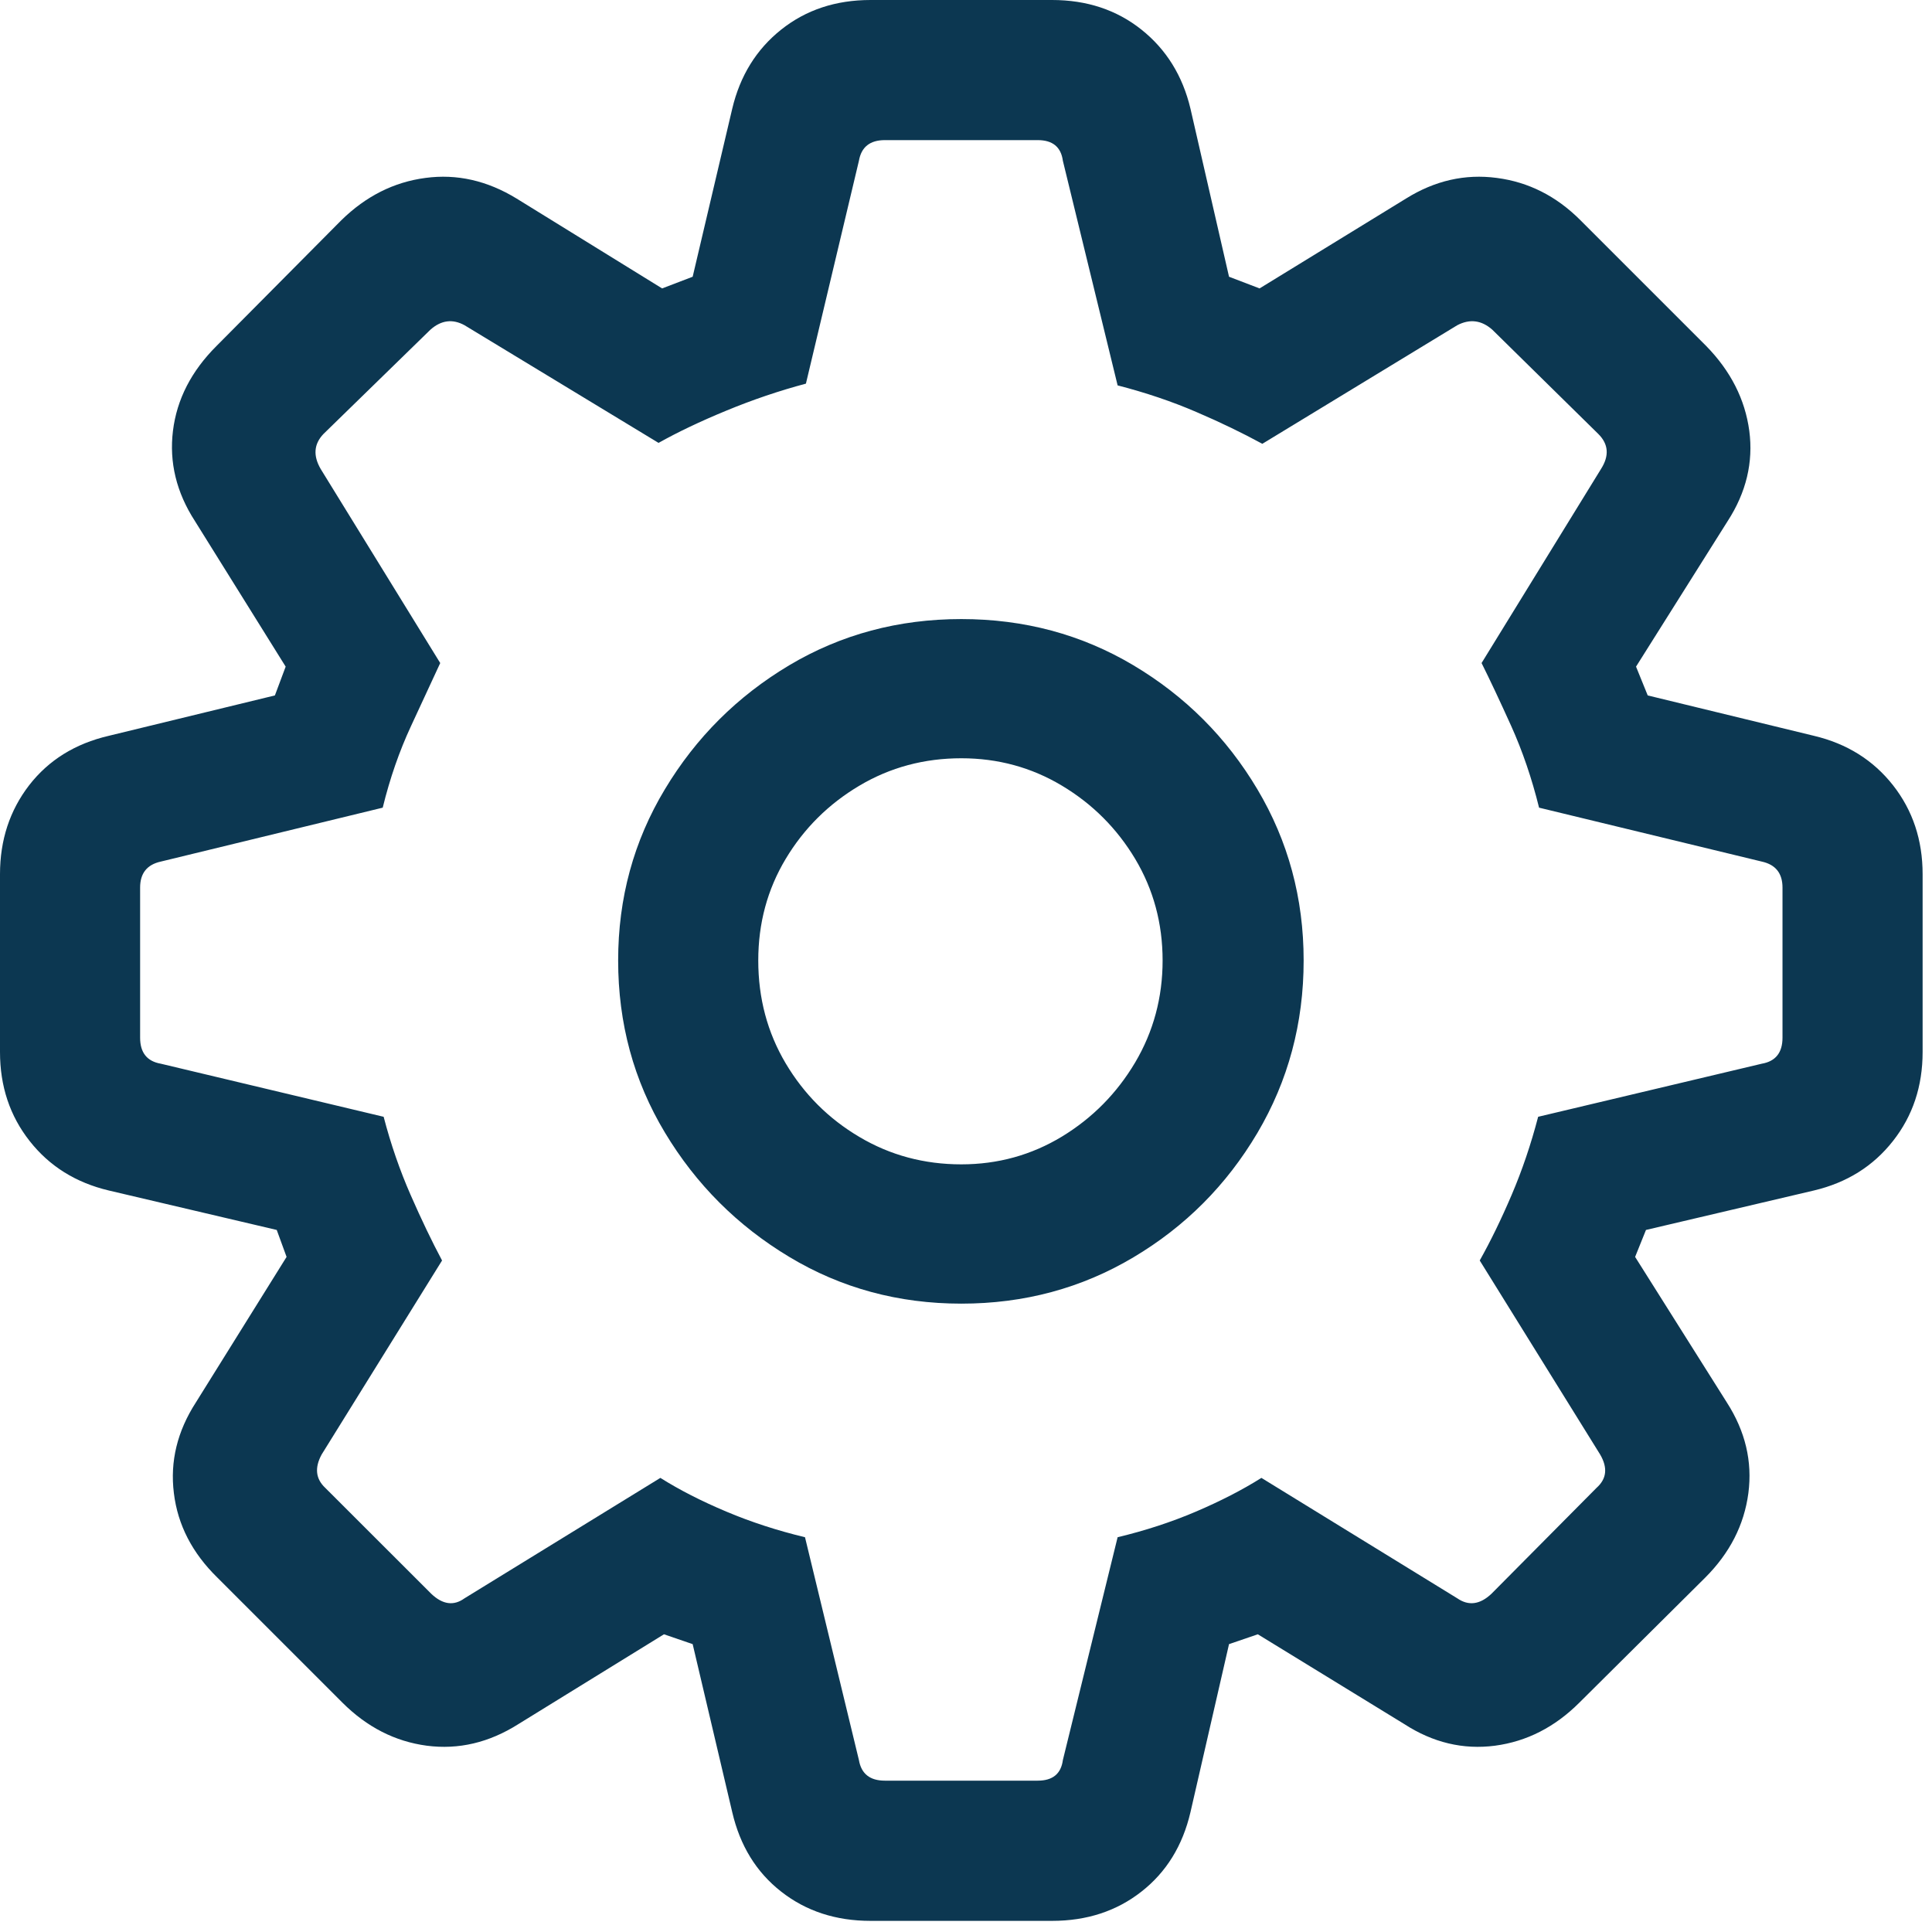 <svg width="21" height="21" viewBox="0 0 21 21" fill="none" xmlns="http://www.w3.org/2000/svg">
<path d="M9.463 20.879H11.435C11.813 20.879 12.137 20.773 12.407 20.561C12.677 20.35 12.855 20.062 12.94 19.697L13.359 17.871L13.672 17.764L15.264 18.74C15.576 18.942 15.905 19.02 16.25 18.975C16.595 18.929 16.901 18.773 17.168 18.506L18.535 17.148C18.802 16.881 18.958 16.576 19.004 16.23C19.049 15.885 18.971 15.557 18.77 15.244L17.773 13.662L17.891 13.369L19.717 12.94C20.075 12.855 20.361 12.676 20.576 12.402C20.791 12.129 20.898 11.807 20.898 11.435V9.502C20.898 9.131 20.791 8.809 20.576 8.535C20.361 8.262 20.075 8.083 19.717 7.998L17.91 7.559L17.783 7.246L18.779 5.664C18.981 5.352 19.059 5.024 19.014 4.683C18.968 4.341 18.812 4.033 18.545 3.76L17.178 2.393C16.917 2.132 16.615 1.979 16.27 1.934C15.925 1.888 15.596 1.963 15.283 2.158L13.691 3.135L13.359 3.008L12.94 1.182C12.855 0.824 12.677 0.537 12.407 0.322C12.137 0.107 11.813 0 11.435 0H9.463C9.085 0 8.761 0.107 8.491 0.322C8.221 0.537 8.044 0.824 7.959 1.182L7.529 3.008L7.197 3.135L5.615 2.158C5.296 1.963 4.966 1.888 4.624 1.934C4.282 1.979 3.978 2.132 3.711 2.393L2.354 3.76C2.08 4.033 1.922 4.341 1.88 4.683C1.838 5.024 1.917 5.352 2.119 5.664L3.105 7.246L2.988 7.559L1.182 7.998C0.817 8.083 0.529 8.262 0.317 8.535C0.106 8.809 0 9.131 0 9.502V11.435C0 11.807 0.107 12.129 0.322 12.402C0.537 12.676 0.824 12.855 1.182 12.94L3.008 13.369L3.115 13.662L2.129 15.244C1.927 15.557 1.847 15.885 1.89 16.23C1.932 16.576 2.09 16.881 2.363 17.148L3.721 18.506C3.988 18.773 4.294 18.929 4.639 18.975C4.984 19.02 5.316 18.942 5.635 18.74L7.217 17.764L7.529 17.871L7.959 19.697C8.044 20.062 8.221 20.35 8.491 20.561C8.761 20.773 9.085 20.879 9.463 20.879ZM9.619 19.355C9.456 19.355 9.362 19.281 9.336 19.131L8.75 16.709C8.451 16.637 8.166 16.545 7.896 16.431C7.625 16.317 7.386 16.195 7.178 16.064L5.049 17.373C4.932 17.458 4.811 17.441 4.688 17.324L3.535 16.172C3.431 16.074 3.418 15.954 3.496 15.81L4.805 13.701C4.694 13.493 4.58 13.255 4.463 12.988C4.346 12.721 4.248 12.438 4.17 12.139L1.748 11.562C1.598 11.536 1.523 11.442 1.523 11.279V9.648C1.523 9.492 1.598 9.398 1.748 9.365L4.16 8.779C4.238 8.46 4.341 8.164 4.468 7.891C4.595 7.617 4.701 7.389 4.785 7.207L3.486 5.098C3.402 4.954 3.411 4.827 3.516 4.717L4.678 3.584C4.795 3.48 4.919 3.464 5.049 3.535L7.158 4.814C7.367 4.697 7.612 4.58 7.896 4.463C8.179 4.346 8.467 4.248 8.76 4.17L9.336 1.748C9.362 1.598 9.456 1.523 9.619 1.523H11.279C11.442 1.523 11.533 1.598 11.553 1.748L12.148 4.189C12.454 4.268 12.739 4.364 13.003 4.478C13.267 4.591 13.506 4.707 13.721 4.824L15.84 3.535C15.976 3.464 16.104 3.48 16.221 3.584L17.373 4.717C17.484 4.827 17.494 4.954 17.402 5.098L16.104 7.207C16.195 7.389 16.302 7.617 16.426 7.891C16.549 8.164 16.65 8.46 16.729 8.779L19.15 9.365C19.3 9.398 19.375 9.492 19.375 9.648V11.279C19.375 11.442 19.3 11.536 19.15 11.562L16.719 12.139C16.641 12.438 16.545 12.721 16.431 12.988C16.317 13.255 16.201 13.493 16.084 13.701L17.393 15.81C17.477 15.954 17.464 16.074 17.354 16.172L16.211 17.324C16.087 17.441 15.963 17.458 15.84 17.373L13.711 16.064C13.503 16.195 13.265 16.317 12.998 16.431C12.731 16.545 12.448 16.637 12.148 16.709L11.553 19.131C11.533 19.281 11.442 19.355 11.279 19.355H9.619ZM10.449 14.17C11.133 14.17 11.756 14.002 12.319 13.667C12.883 13.332 13.332 12.881 13.667 12.315C14.002 11.748 14.17 11.123 14.17 10.44C14.17 9.762 14.002 9.142 13.667 8.579C13.332 8.016 12.883 7.567 12.319 7.231C11.756 6.896 11.133 6.729 10.449 6.729C9.766 6.729 9.142 6.896 8.579 7.231C8.016 7.567 7.565 8.016 7.227 8.579C6.888 9.142 6.719 9.762 6.719 10.44C6.719 11.123 6.888 11.746 7.227 12.31C7.565 12.873 8.016 13.324 8.579 13.662C9.142 14.001 9.766 14.17 10.449 14.17ZM10.449 12.656C10.046 12.656 9.676 12.557 9.341 12.358C9.006 12.16 8.739 11.893 8.54 11.558C8.341 11.222 8.242 10.85 8.242 10.44C8.242 10.036 8.341 9.668 8.54 9.336C8.739 9.004 9.006 8.739 9.341 8.54C9.676 8.341 10.046 8.242 10.449 8.242C10.846 8.242 11.211 8.341 11.543 8.54C11.875 8.739 12.14 9.004 12.339 9.336C12.537 9.668 12.637 10.036 12.637 10.44C12.637 10.843 12.537 11.213 12.339 11.548C12.14 11.883 11.875 12.152 11.543 12.354C11.211 12.555 10.846 12.656 10.449 12.656Z" fill="#0C3751"/>
</svg>
